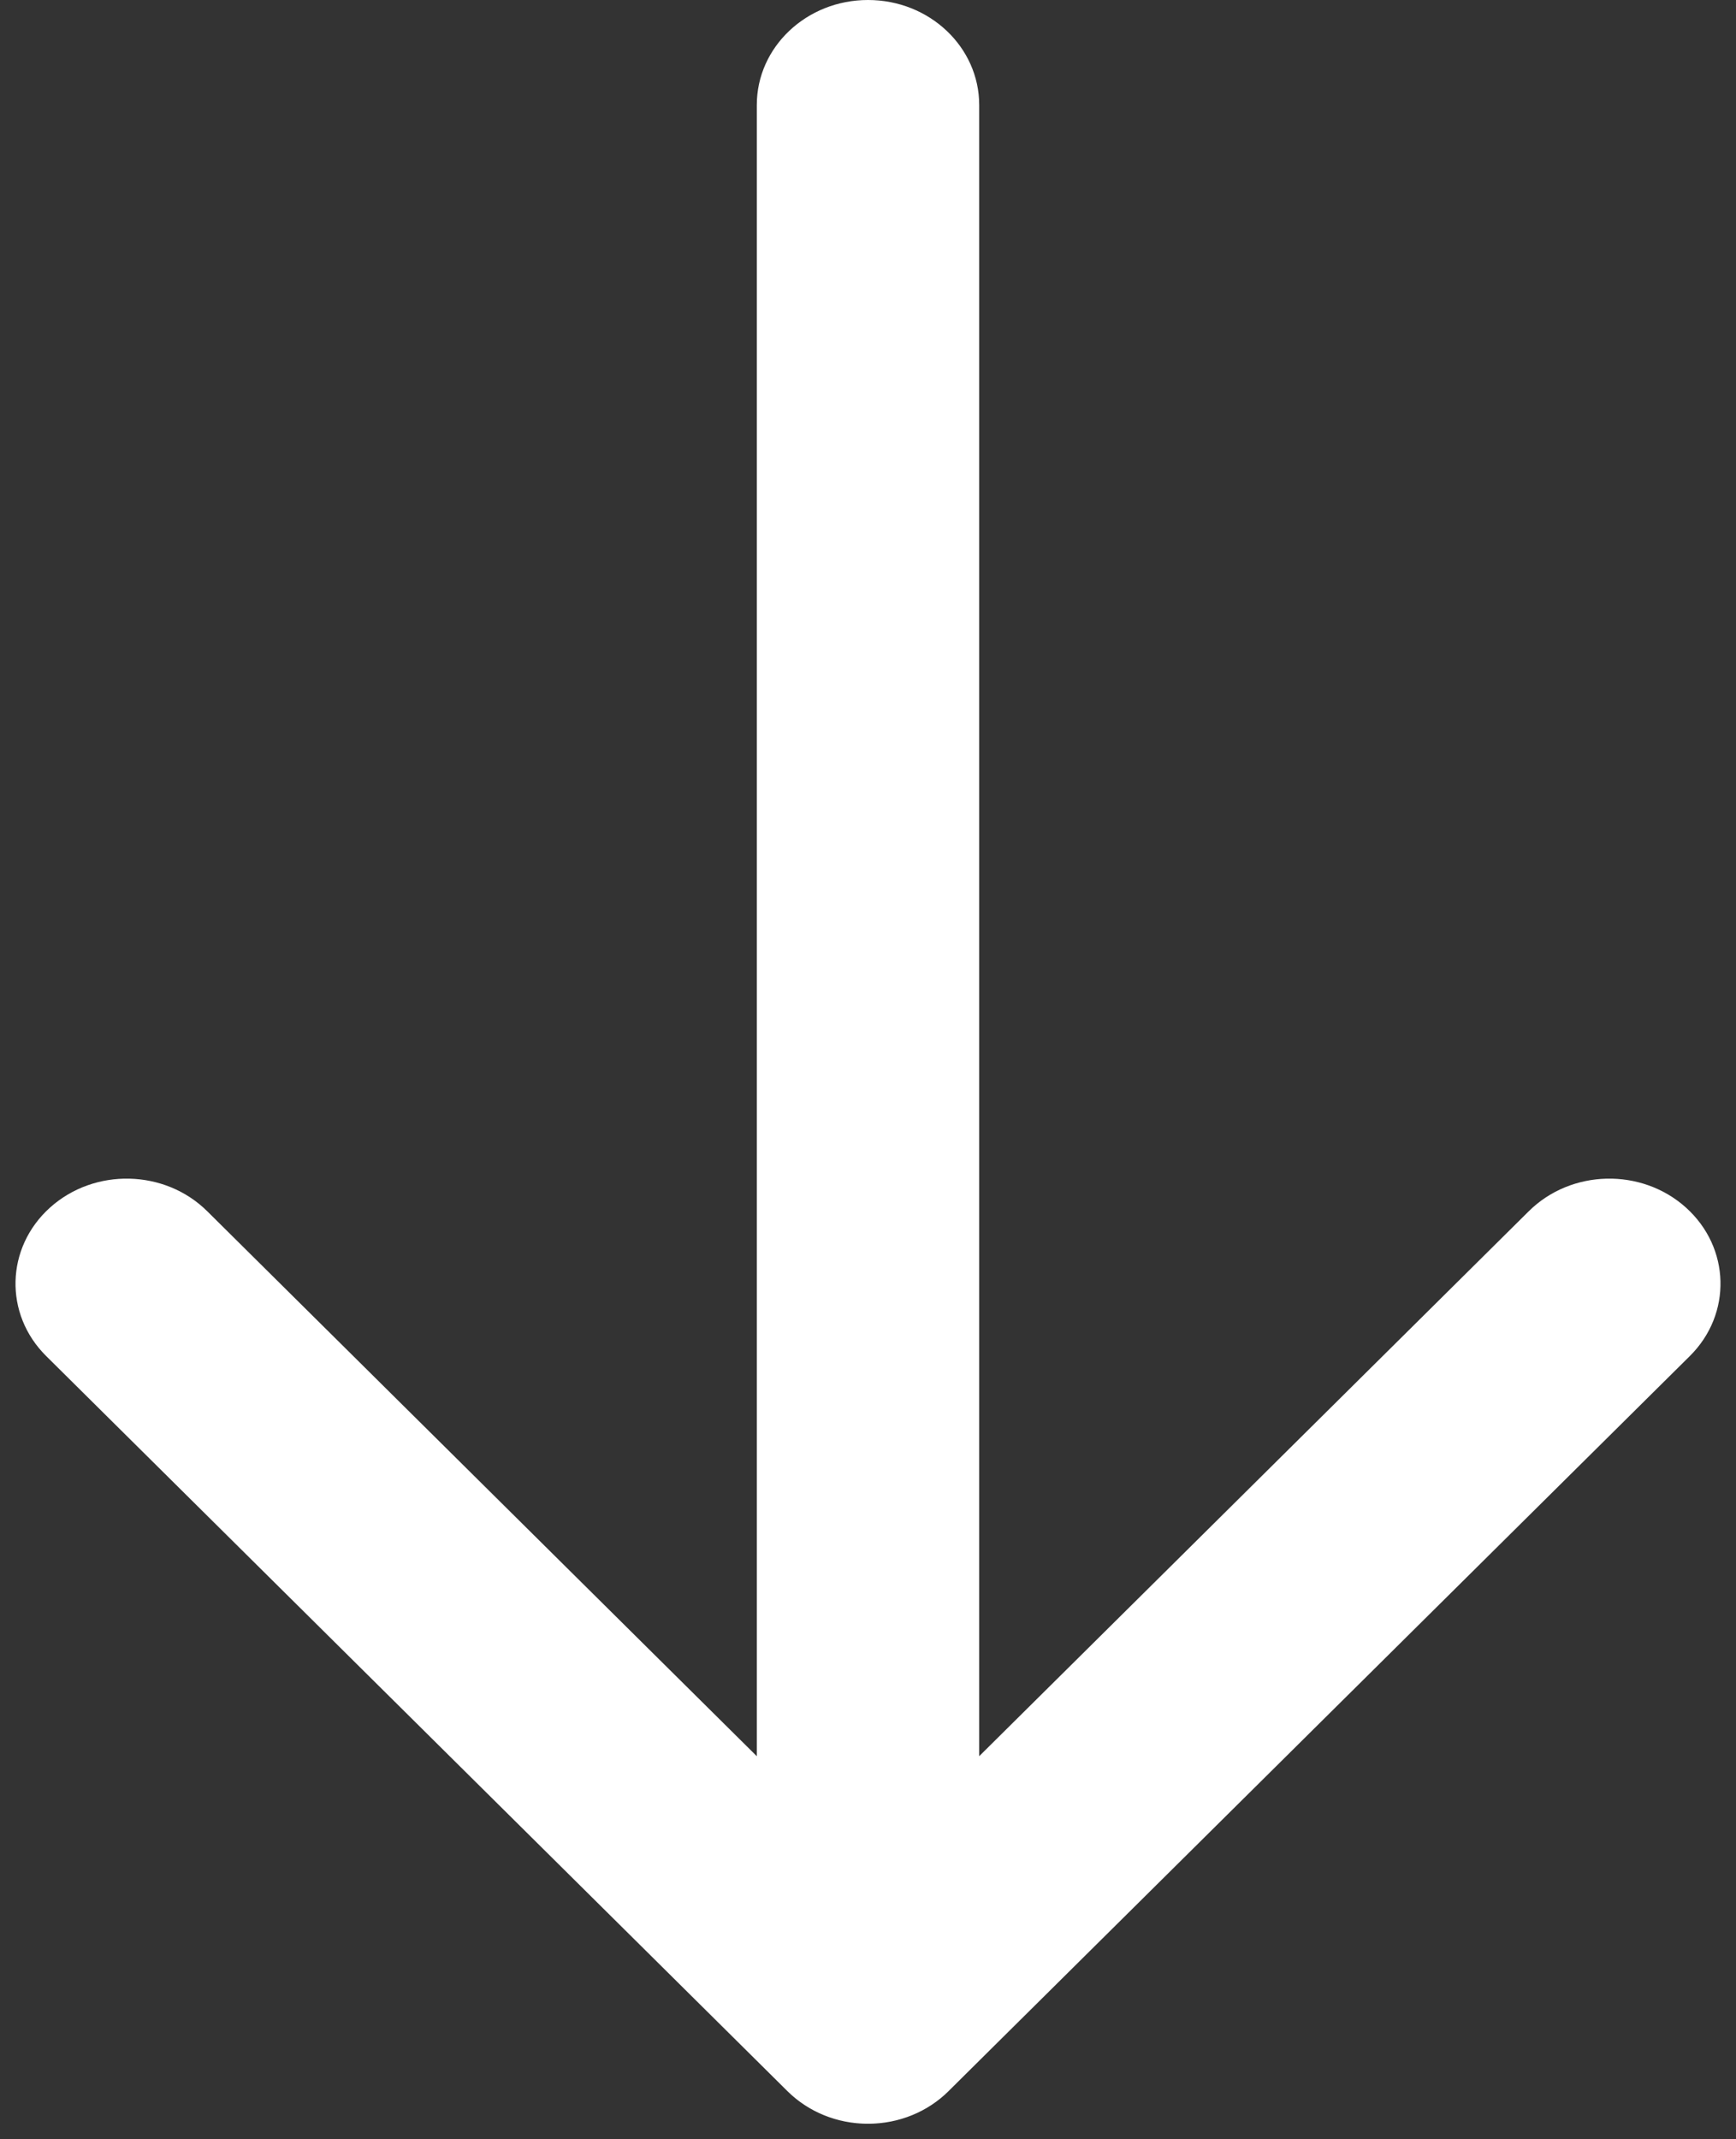 <svg width="56" height="69" viewBox="0 0 56 69" fill="none" xmlns="http://www.w3.org/2000/svg">
<rect x="0" y="0" width="56" height="69" fill="#333333" stroke="none"/>
<path d="M54.51 43.739C55.877 42.385 55.821 40.241 54.386 38.95C52.952 37.66 50.682 37.713 49.316 39.067L54.51 43.739ZM25.402 62.777C24.036 64.132 24.092 66.275 25.526 67.566C26.961 68.856 29.231 68.803 30.597 67.449L25.402 62.777ZM25.402 67.449C26.769 68.803 29.039 68.856 30.474 67.566C31.908 66.275 31.964 64.132 30.597 62.777L25.402 67.449ZM6.684 39.067C5.318 37.713 3.048 37.66 1.613 38.95C0.179 40.241 0.123 42.385 1.49 43.739L6.684 39.067ZM24.413 65.113C24.413 66.983 26.019 68.5 28 68.5C29.981 68.5 31.587 66.983 31.587 65.113H24.413ZM31.587 3.387C31.587 1.516 29.981 0 28 0C26.019 0 24.413 1.516 24.413 3.387L31.587 3.387ZM49.316 39.067L25.402 62.777L30.597 67.449L54.51 43.739L49.316 39.067ZM30.597 62.777L6.684 39.067L1.49 43.739L25.402 67.449L30.597 62.777ZM31.587 65.113L31.587 3.387L24.413 3.387L24.413 65.113H31.587Z" fill="white"/>
</svg>
